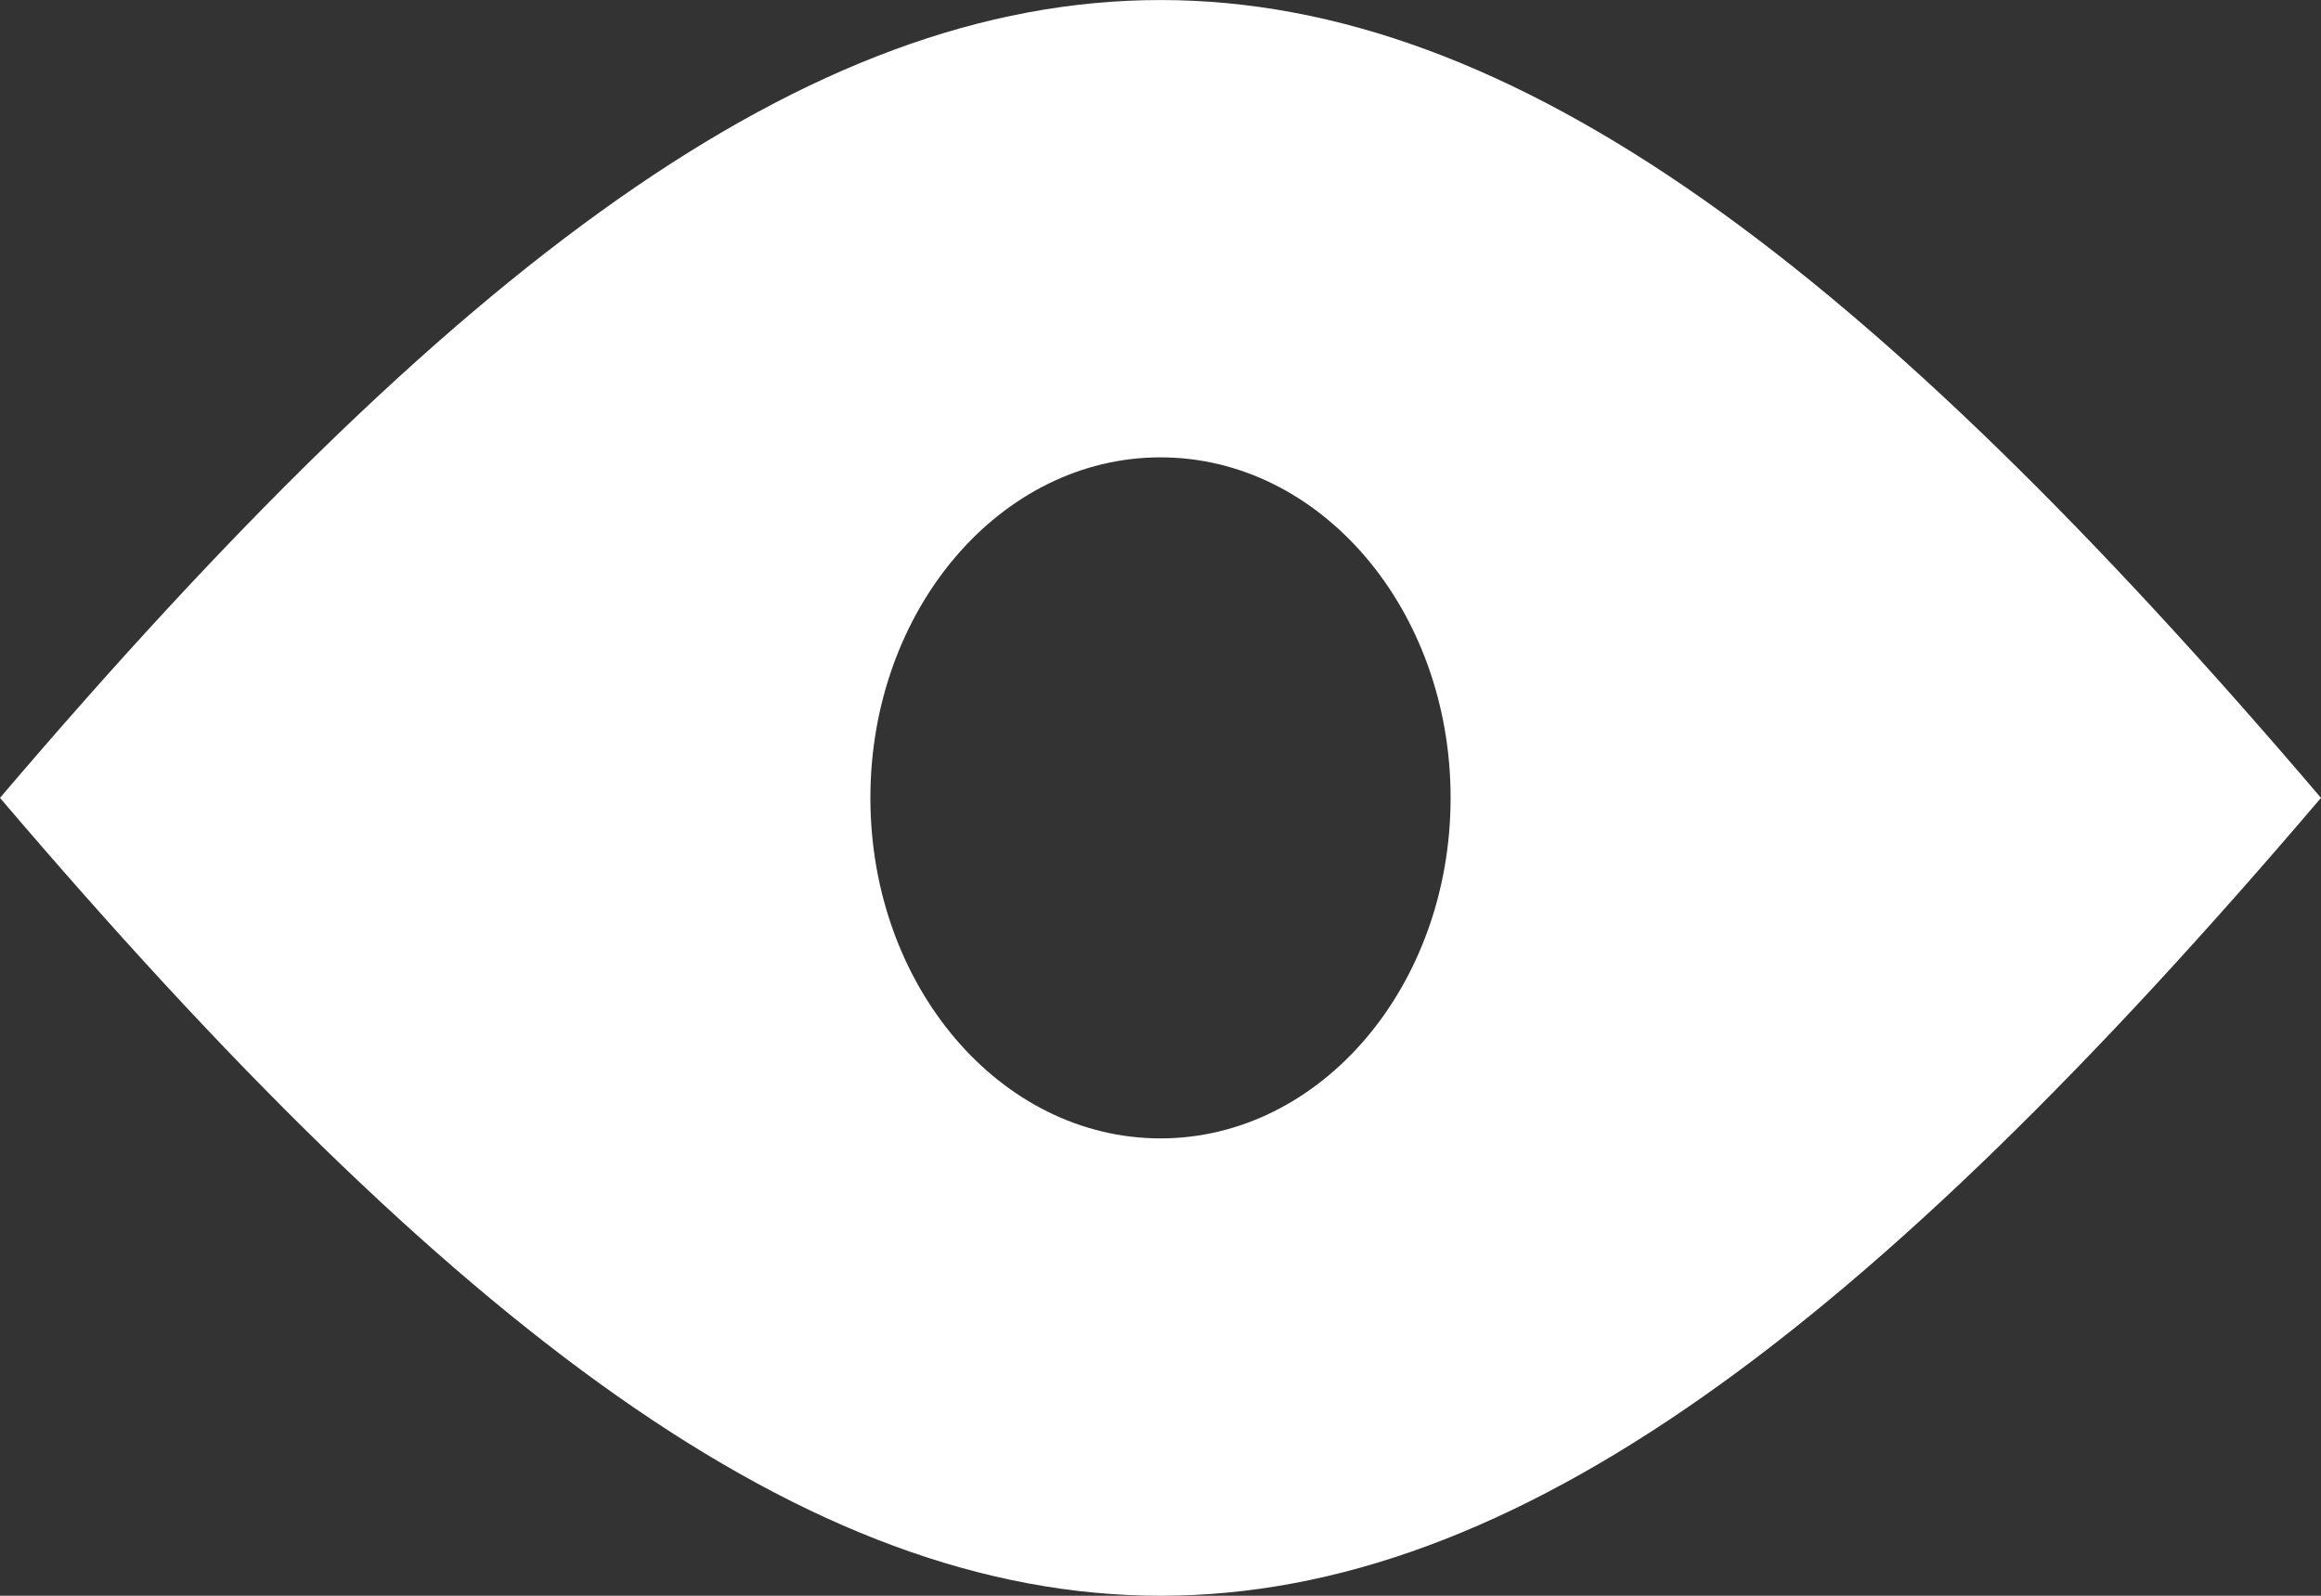 <svg xmlns="http://www.w3.org/2000/svg" width="30.674" height="21.088" viewBox="0 0 30.674 21.088">
  <rect x="0" y="0" width="30.674" height="21.088" fill="#333333" stroke="none"/>
  <g id="Group_435" data-name="Group 435" transform="translate(0 0)">
    <g id="Group_434" data-name="Group 434">
      <path id="Path_1653" data-name="Path 1653" d="M15.544,15.358c-2.118,0-3.834-2.014-3.834-4.5s1.716-4.5,3.834-4.5,3.834,2.014,3.834,4.5-1.716,4.5-3.834,4.5M.207,10.858c11.978,14.059,18.7,14.059,30.674,0C18.9-3.2,12.185-3.2.207,10.858" transform="translate(-0.207 -0.314)" fill="#fff" fill-rule="evenodd"/>
    </g>
  </g>
</svg>
